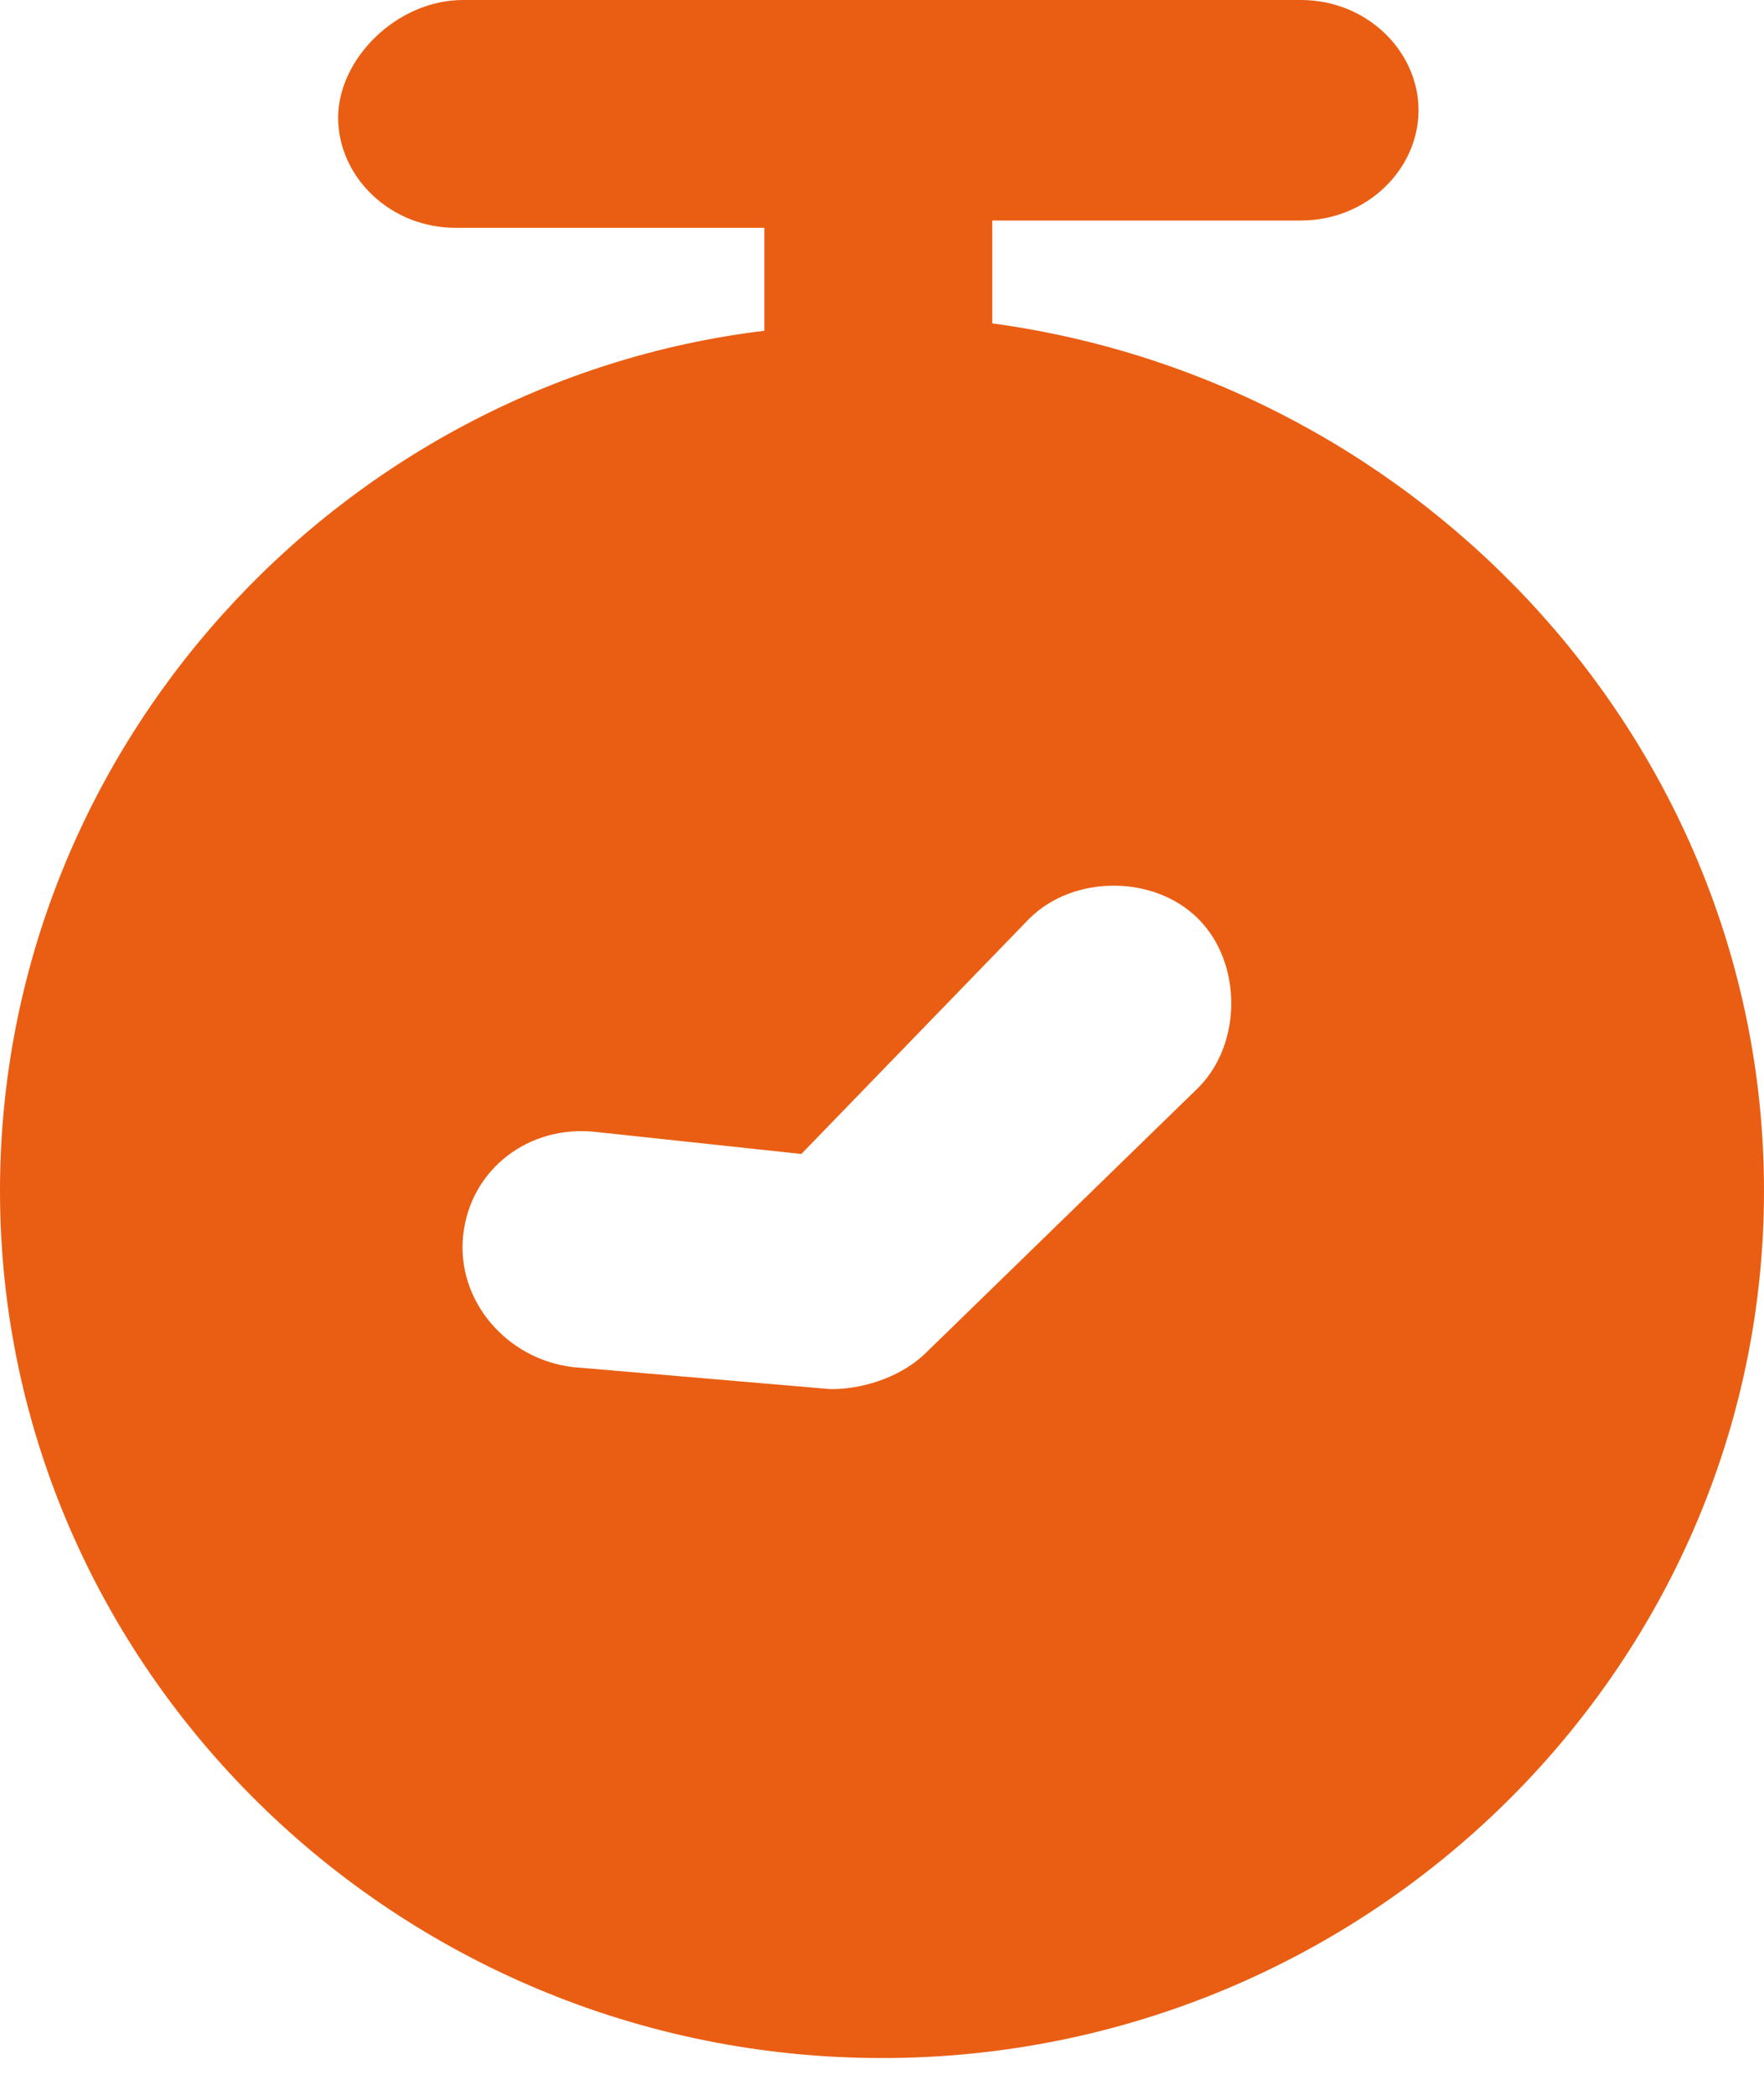 <svg width="32" height="38" viewBox="0 0 32 38" fill="none" xmlns="http://www.w3.org/2000/svg">
<path id="Subtract" d="M23.6 0C24.8 0 25.733 0.933 25.733 2C25.733 3.067 24.8 4 23.6 4H18V5.866C25.867 6.933 32 13.6 32 21.6C32 30.266 24.8 37.333 16 37.333C7.2 37.333 0 30.266 0 21.6C9.19242e-05 13.6 6.133 6.934 13.866 6V4.133H8.267C7.067 4.133 6.134 3.2 6.134 2.134C6.134 1.067 7.2 0 8.4 0H23.6ZM21.736 16.666C20.936 15.866 19.47 15.866 18.67 16.666L14.537 20.933L10.804 20.533C9.604 20.4 8.537 21.2 8.403 22.399C8.27 23.599 9.203 24.666 10.403 24.8L15.07 25.199C15.737 25.199 16.404 24.933 16.804 24.533L21.736 19.733C22.536 18.933 22.536 17.466 21.736 16.666Z" fill="#EA5E13"/>
</svg>

